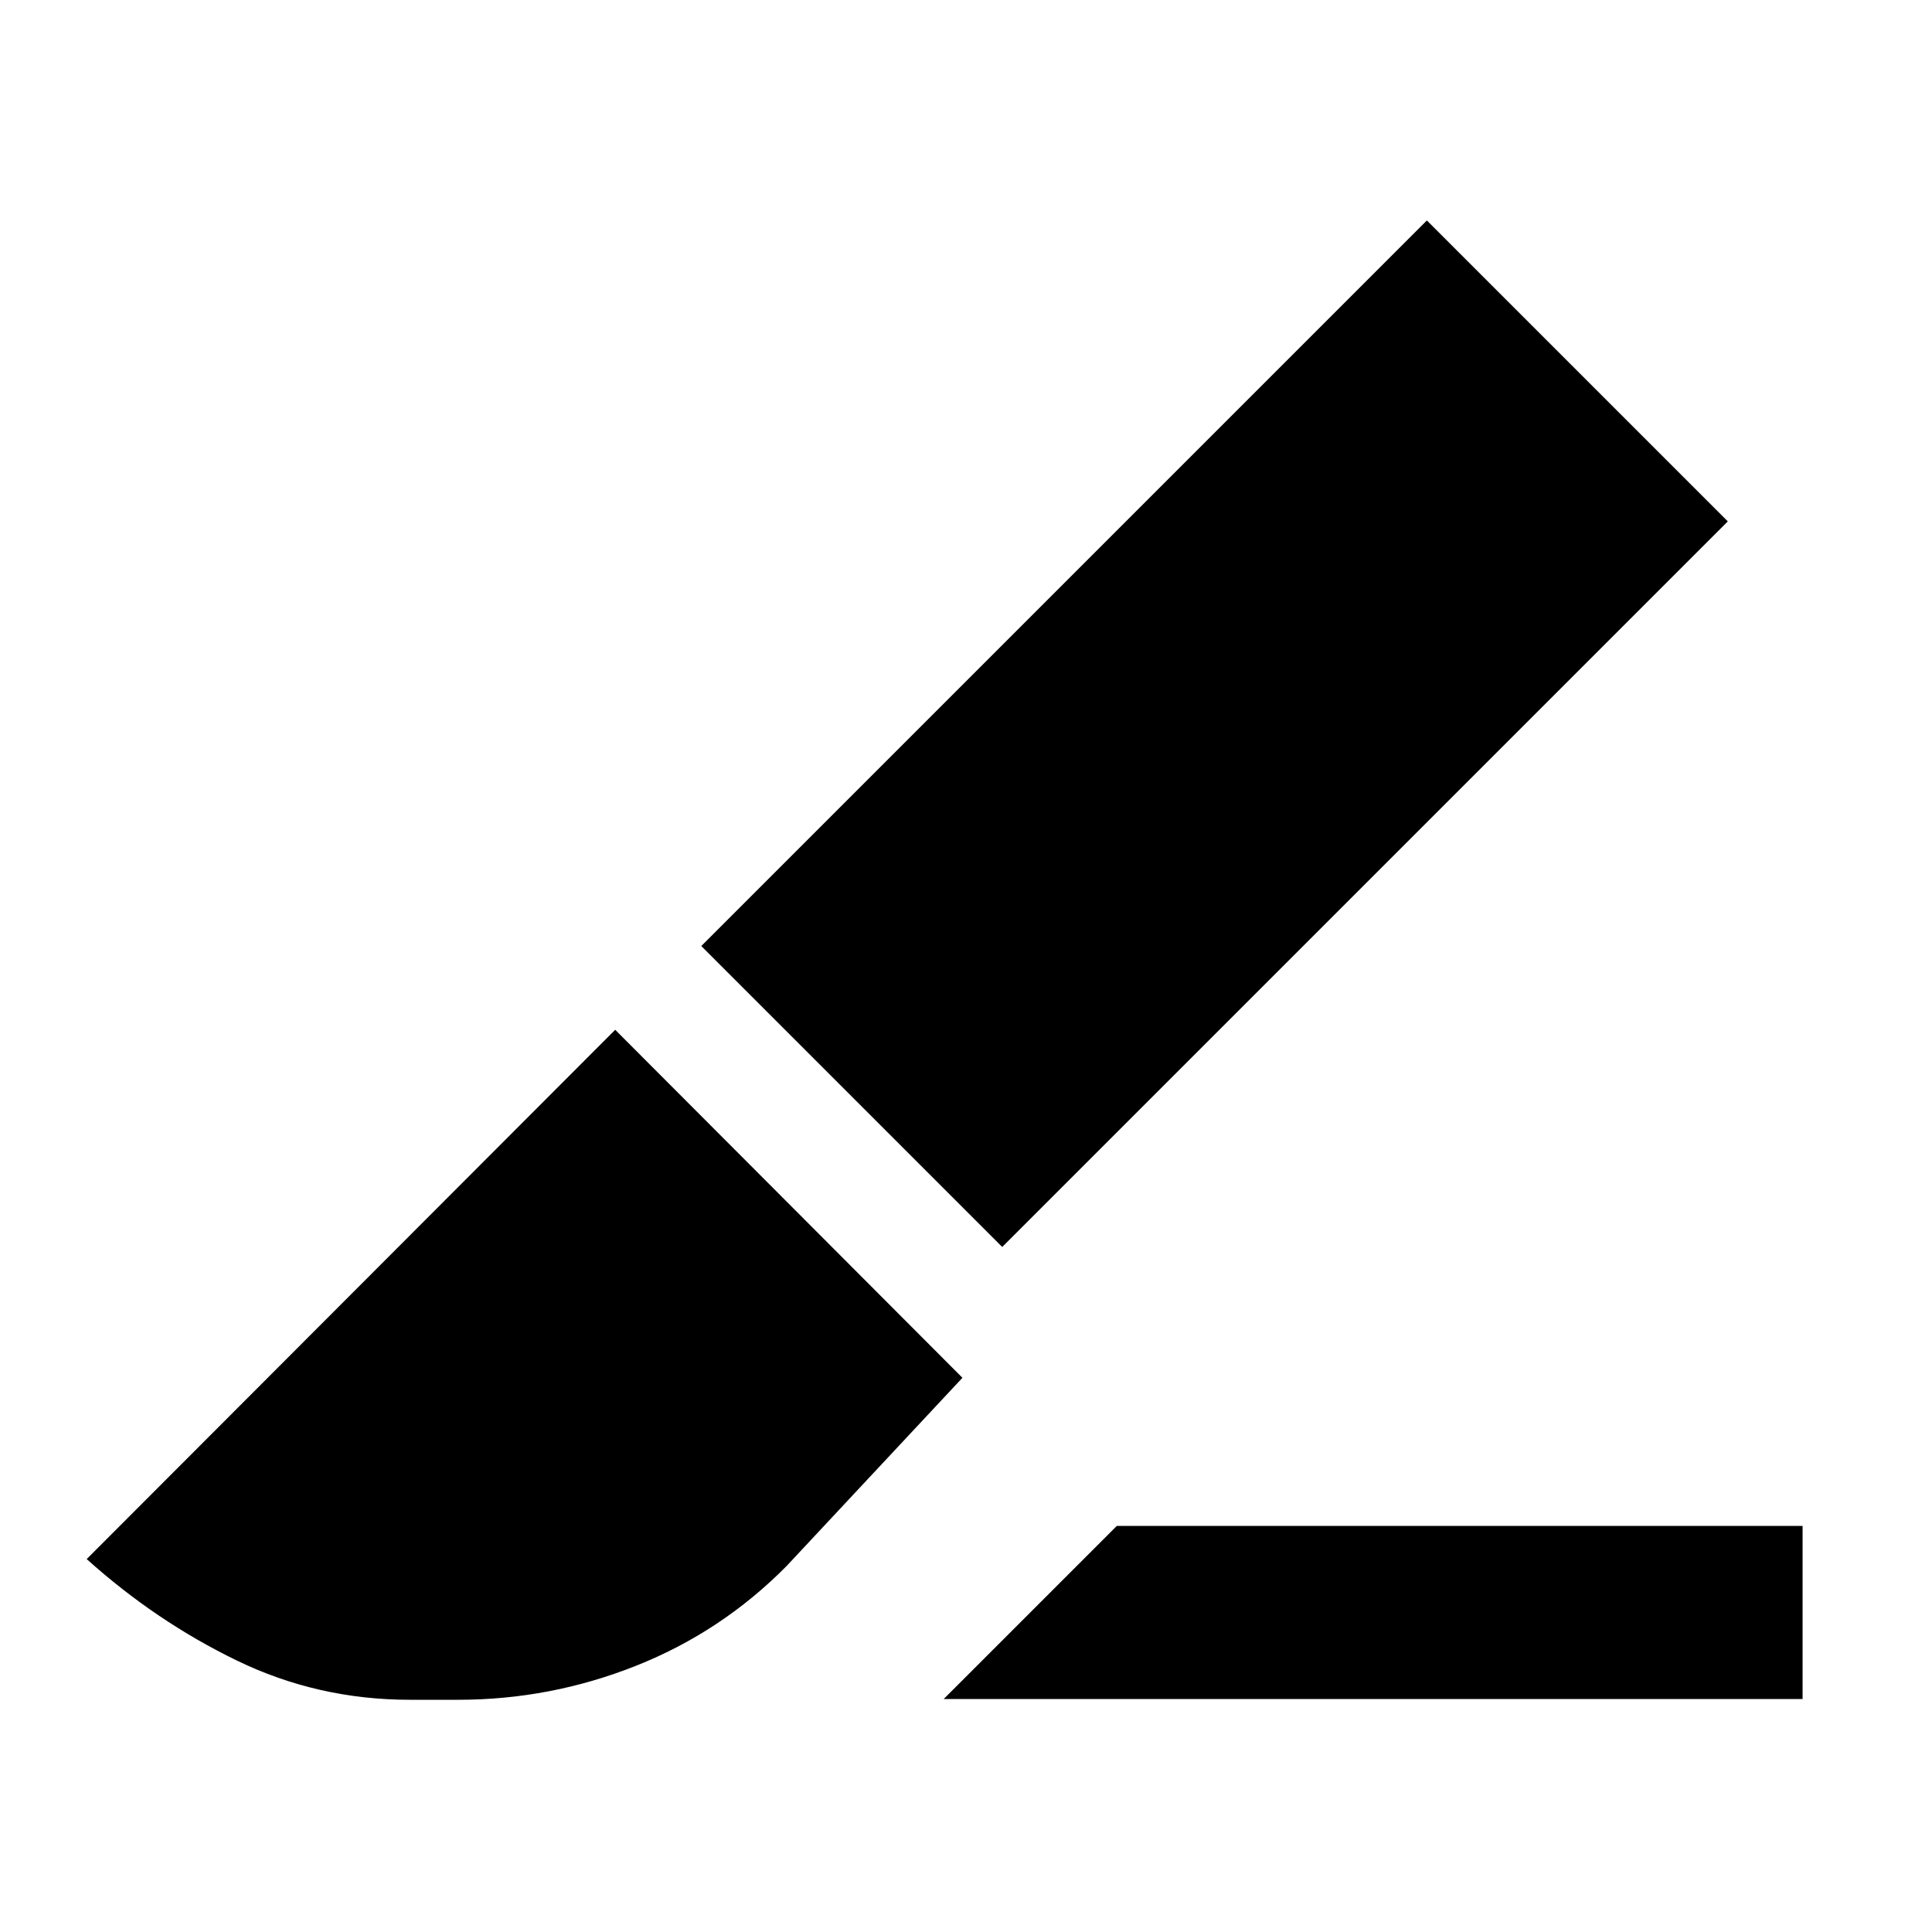 <svg xmlns="http://www.w3.org/2000/svg" height="24" viewBox="0 96 960 960" width="24"><path d="M497.999 715.614 348.463 566.078l360.536-360.536 149.536 149.536-360.536 360.536Zm-29.073 224.614 85.998-85.998h340.769v85.998H468.926Zm-265.233.385q-45.768 0-85.998-19.5-40.23-19.499-74.615-50.422l262.613-262.998L478.23 780.614l-87.384 93.538Q358.539 906.844 316 923.728q-42.538 16.885-88.307 16.885h-24Z"/></svg>